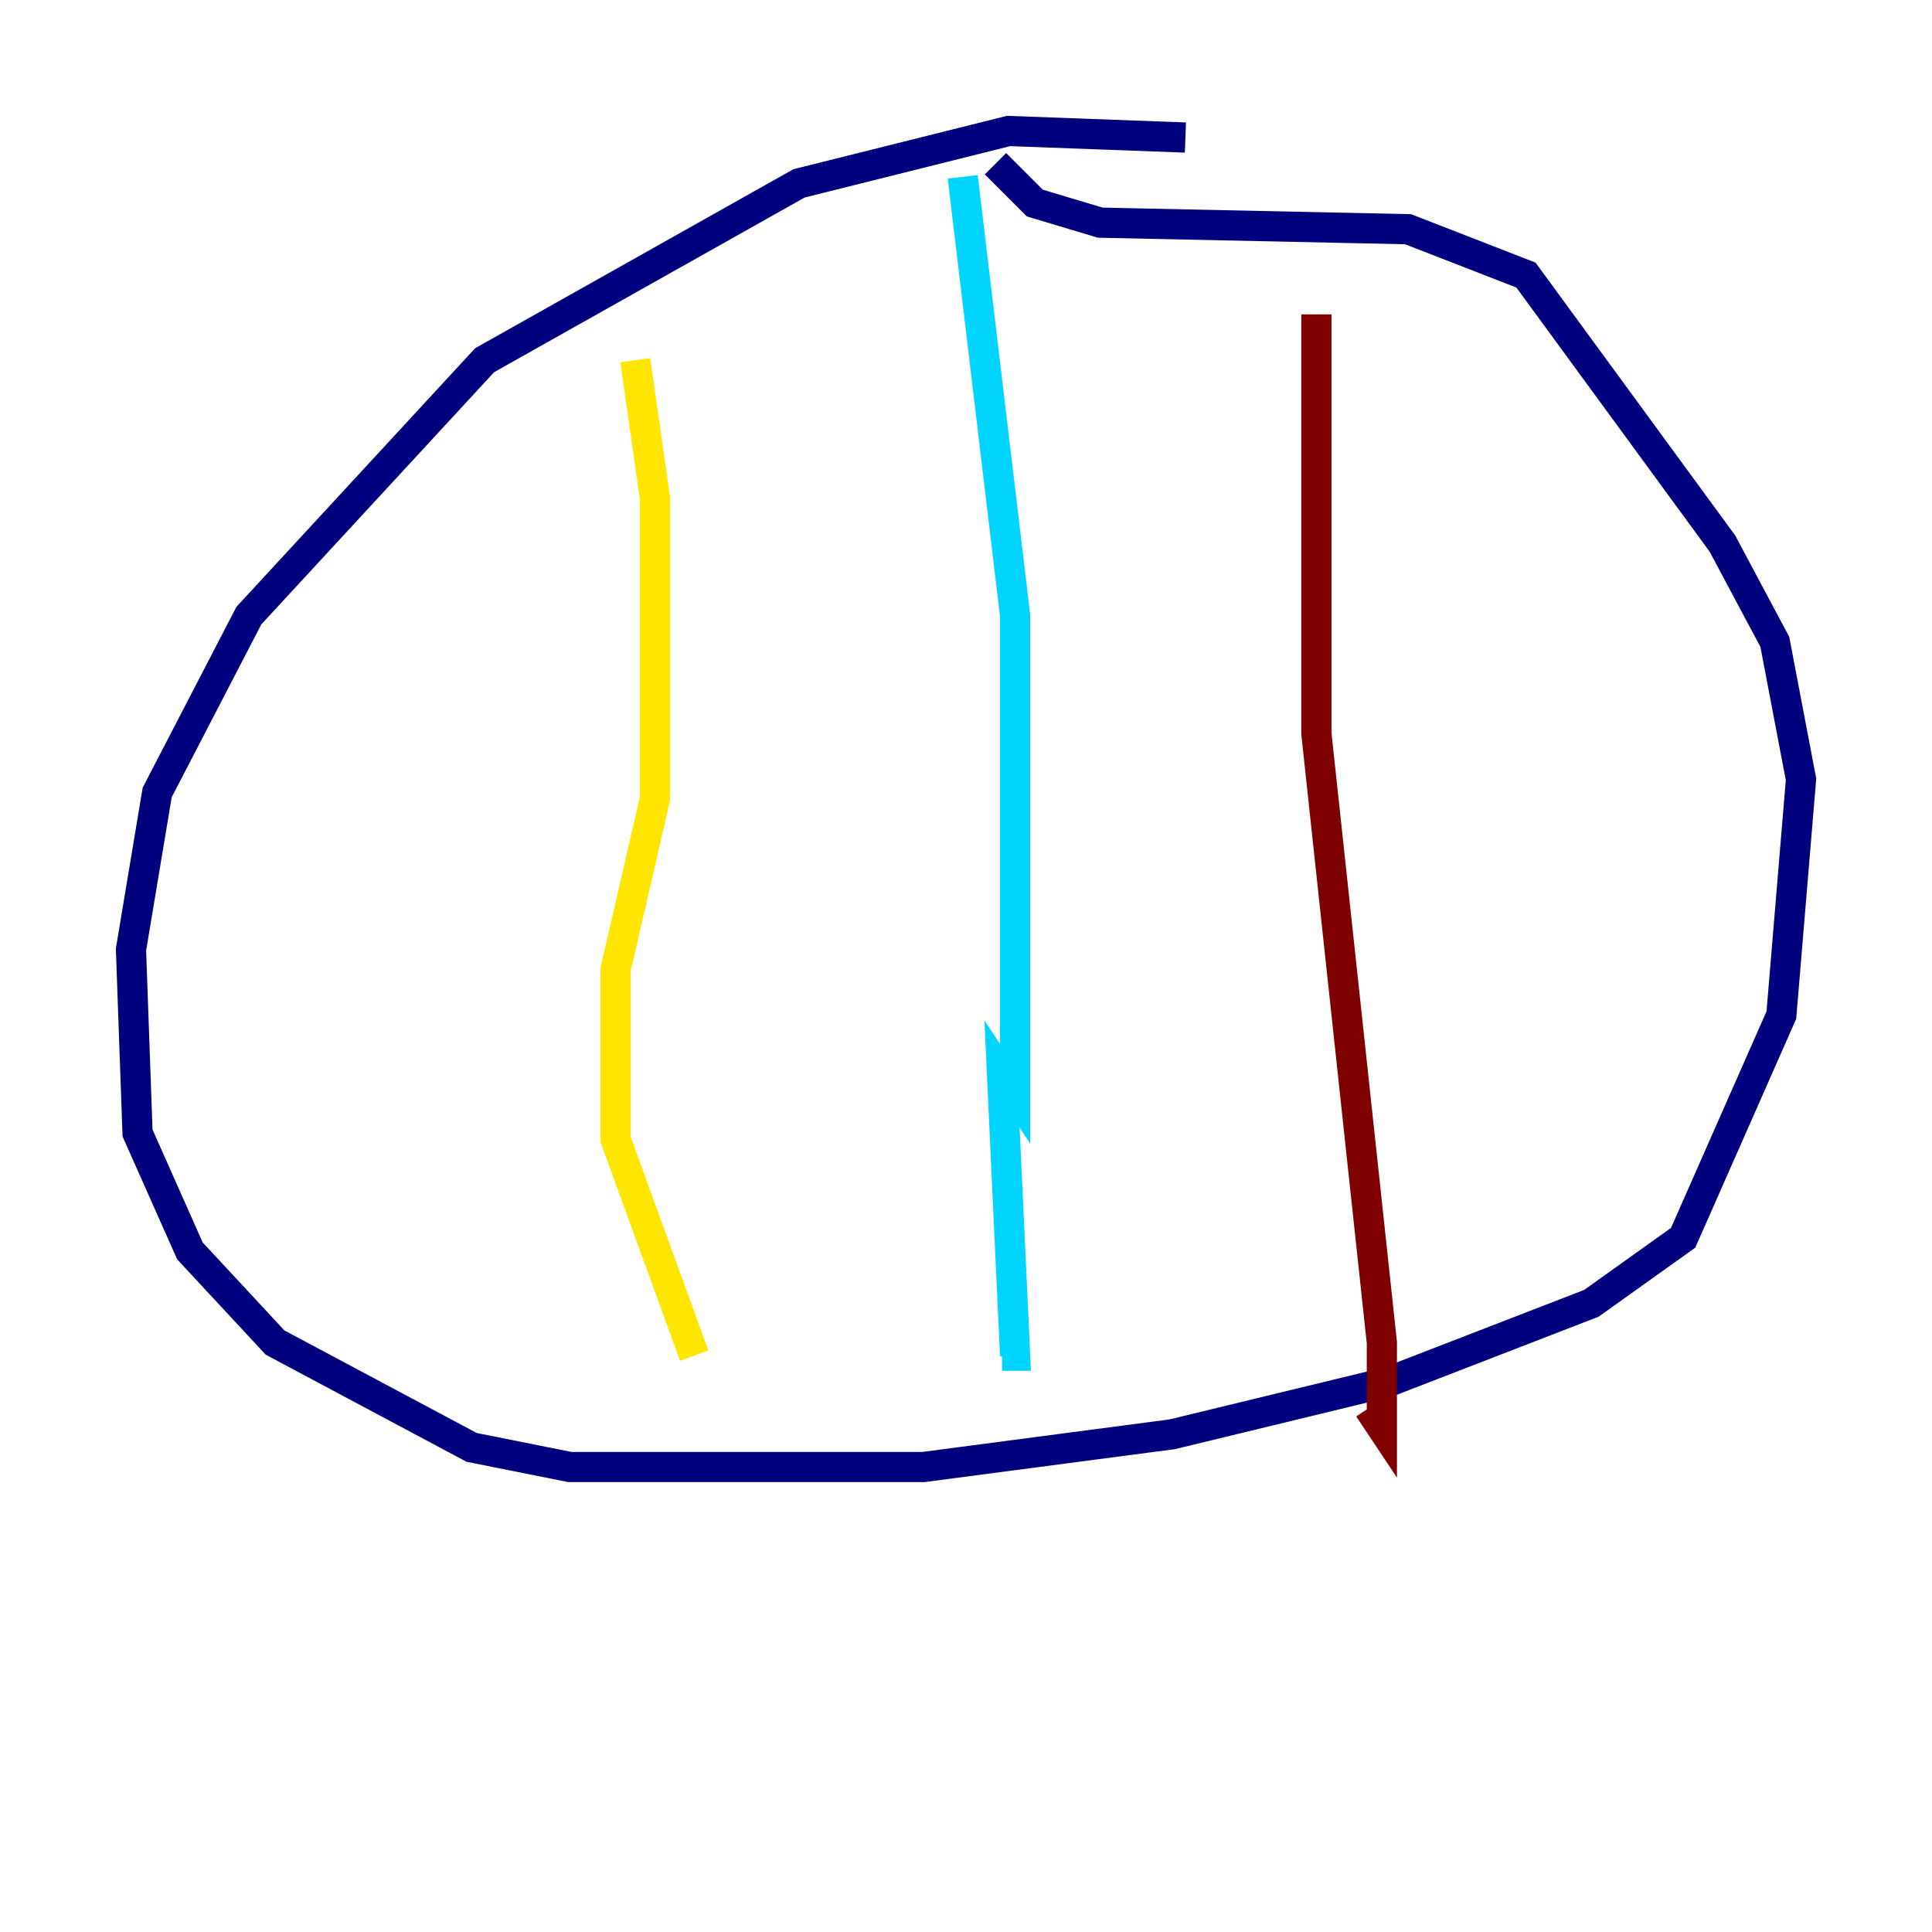 <?xml version="1.0" encoding="utf-8" ?>
<svg baseProfile="tiny" height="128" version="1.2" viewBox="0,0,128,128" width="128" xmlns="http://www.w3.org/2000/svg" xmlns:ev="http://www.w3.org/2001/xml-events" xmlns:xlink="http://www.w3.org/1999/xlink"><defs /><polyline fill="none" points="78.536,9.112 66.82,8.678 52.936,12.149 32.108,23.864 16.488,40.786 10.414,52.502 8.678,62.915 9.112,75.064 12.583,82.875 18.224,88.949 31.241,95.891 37.749,97.193 61.18,97.193 77.668,95.024 91.986,91.552 105.437,86.346 111.512,82.007 118.02,67.254 119.322,51.634 117.586,42.522 114.115,36.014 101.098,18.224 93.288,15.186 72.895,14.752 68.556,13.451 65.953,10.848" stroke="#00007f" stroke-width="2" /><polyline fill="none" points="63.783,11.715 67.254,40.786 67.254,72.461 66.386,71.159 67.254,89.817 66.386,89.817" stroke="#00d4ff" stroke-width="2" /><polyline fill="none" points="42.088,23.864 43.39,32.976 43.39,52.936 40.786,64.217 40.786,75.498 45.993,89.817" stroke="#ffe500" stroke-width="2" /><polyline fill="none" points="87.214,20.827 87.214,48.597 91.552,88.949 91.552,94.59 90.685,93.288" stroke="#7f0000" stroke-width="2" /></svg>